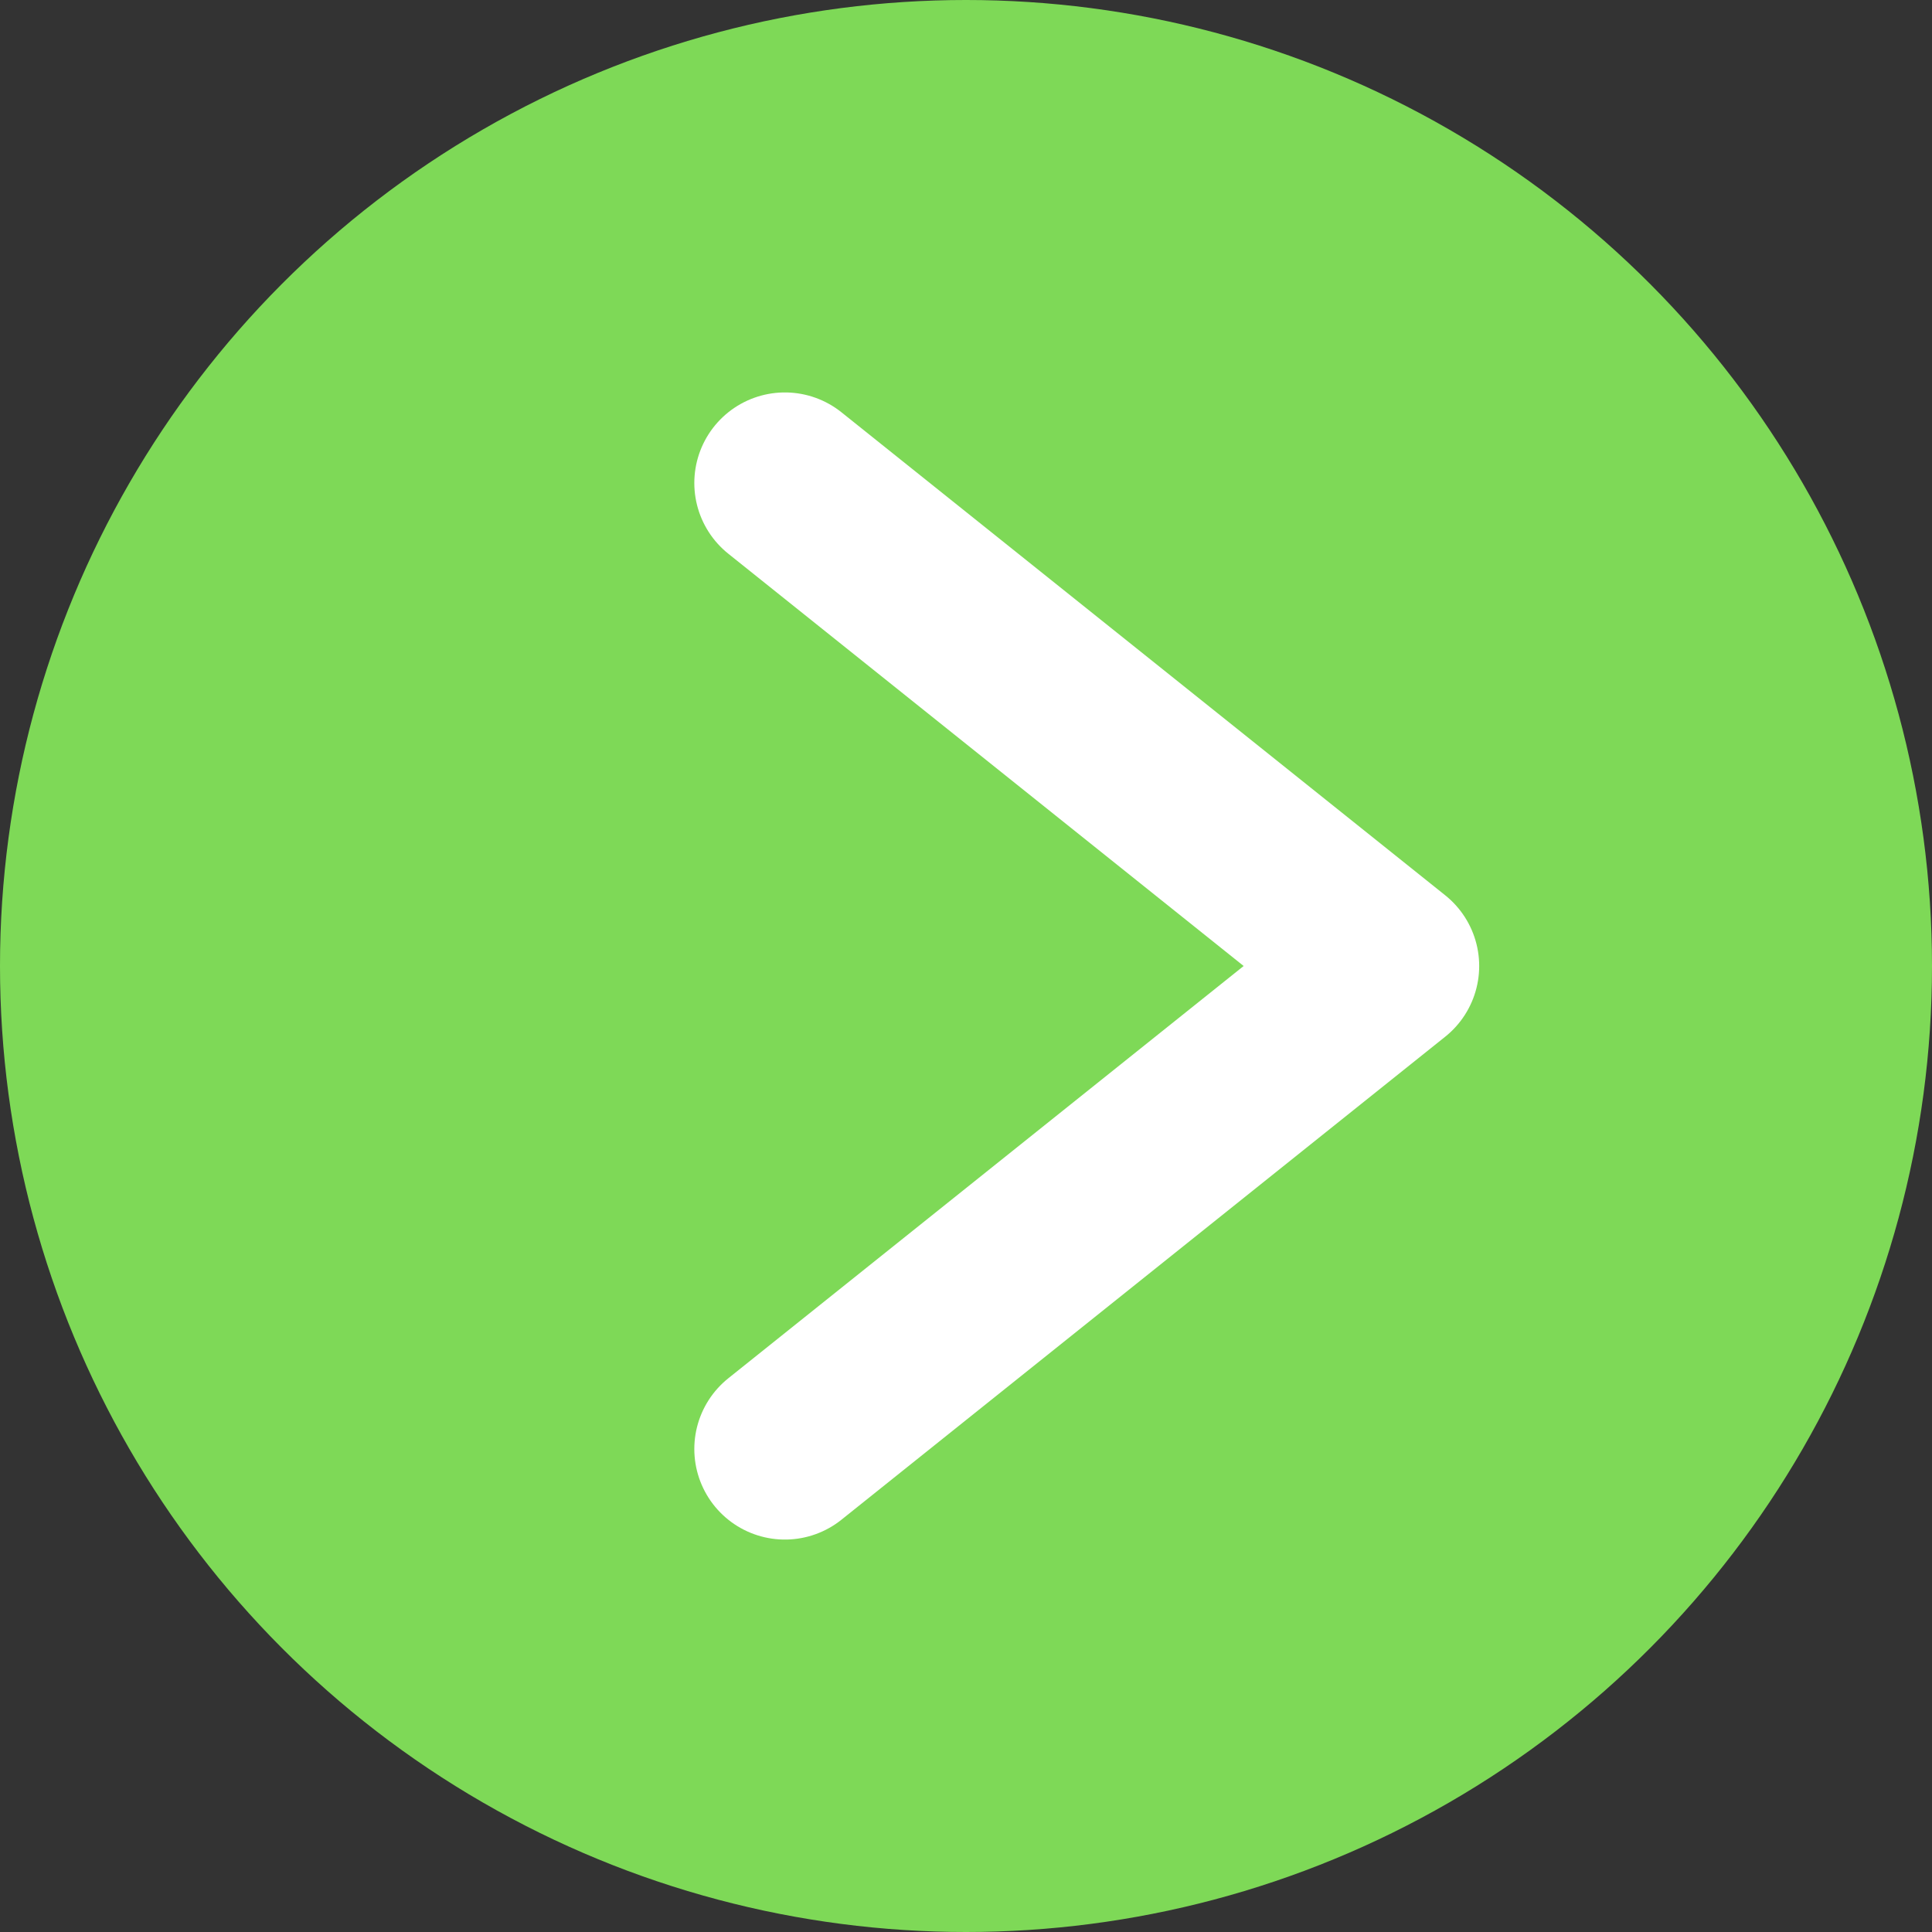 <svg width="32" height="32" viewBox="0 0 32 32" fill="none" xmlns="http://www.w3.org/2000/svg">
<rect x="0" y="0" width="32" height="32" fill="#333333" stroke="none"/>
<circle cx="16" cy="16" r="16" fill="#7ED957"/>
<path d="M13 24L23 16L13 8" stroke="white" stroke-width="3" stroke-linecap="round" stroke-linejoin="round"/>
</svg>
